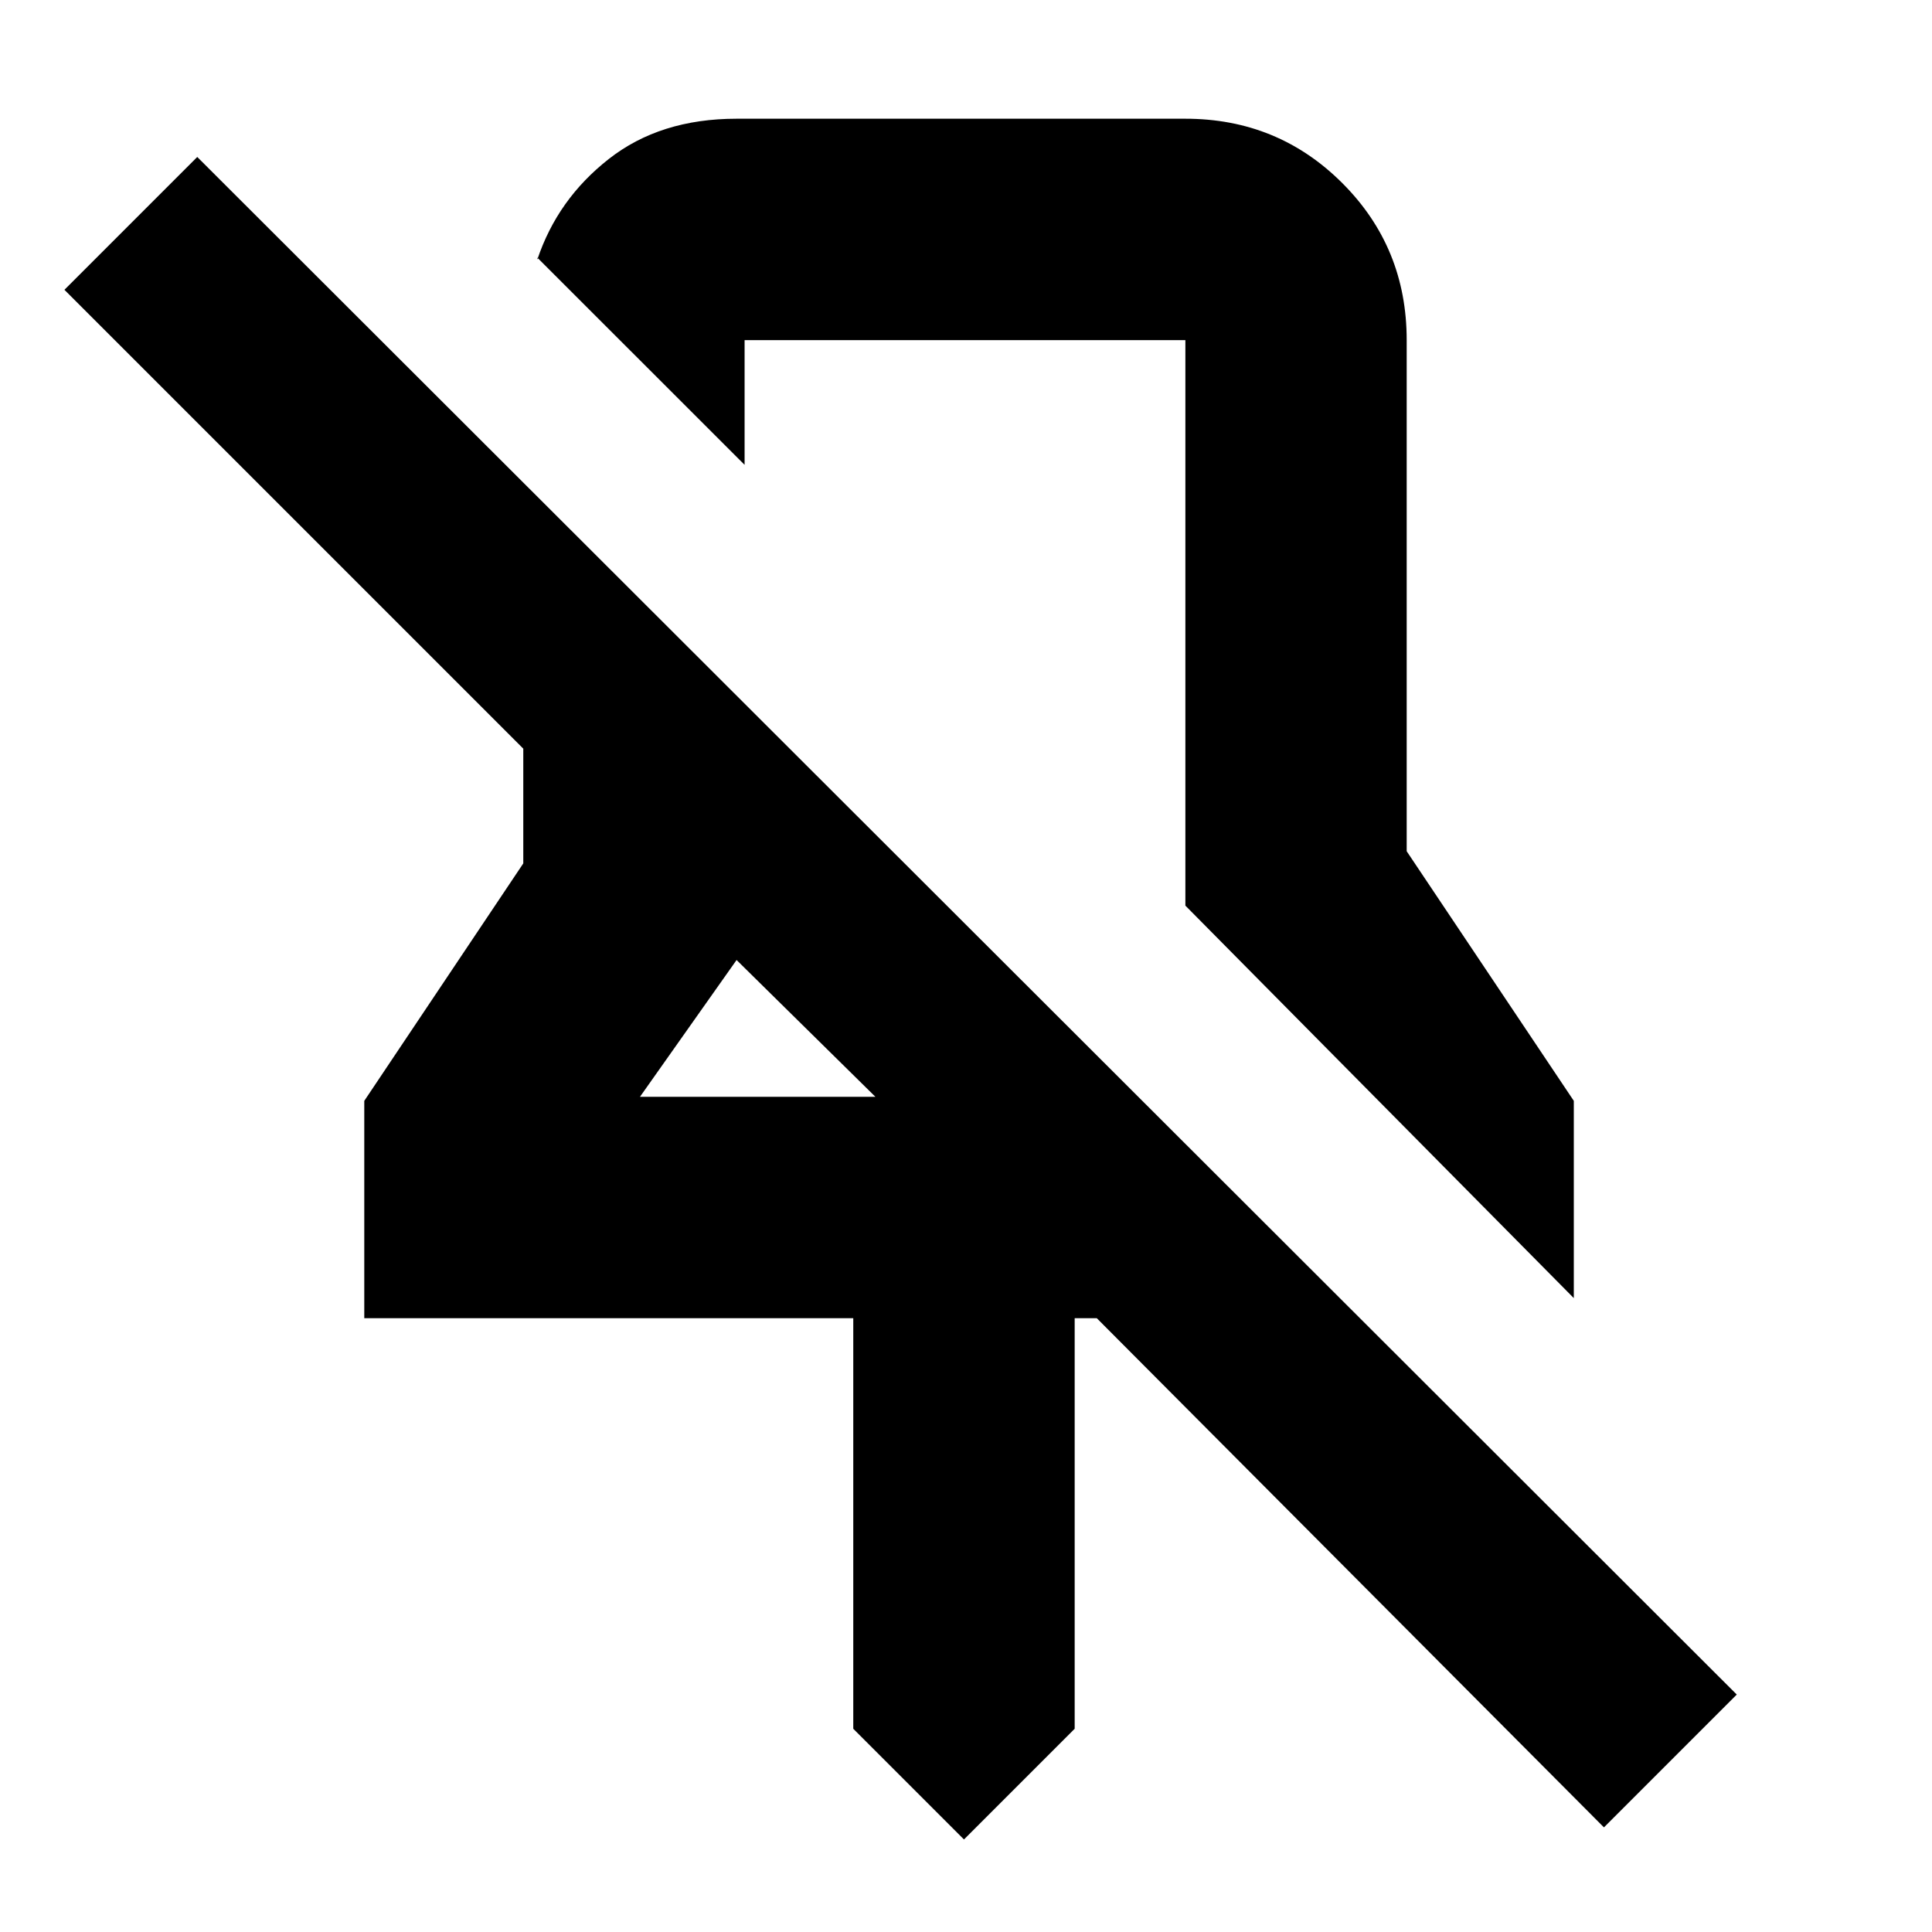 <svg xmlns="http://www.w3.org/2000/svg" height="20" width="20"><path d="M16.292 13.438 12.271 9.375V3.521Q12.271 3.521 12.271 3.521Q12.271 3.521 12.271 3.521H7.708Q7.708 3.521 7.708 3.521Q7.708 3.521 7.708 3.521V4.812L5.562 2.667V2.688Q5.771 2.062 6.302 1.646Q6.833 1.229 7.625 1.229H12.271Q13.229 1.229 13.896 1.896Q14.562 2.562 14.562 3.521V8.812L16.292 11.396ZM16.604 18.917 11.354 13.646H11.125V17.896L9.979 19.042L8.833 17.896V13.646H3.771V11.396L5.417 8.938V7.75L0.667 3L2.042 1.625L17.979 17.542ZM6.625 11.354H9.062L7.625 9.938ZM10 7.083Q10 7.083 10 7.083Q10 7.083 10 7.083Q10 7.083 10 7.083Q10 7.083 10 7.083ZM8.312 10.667Z"/></svg>